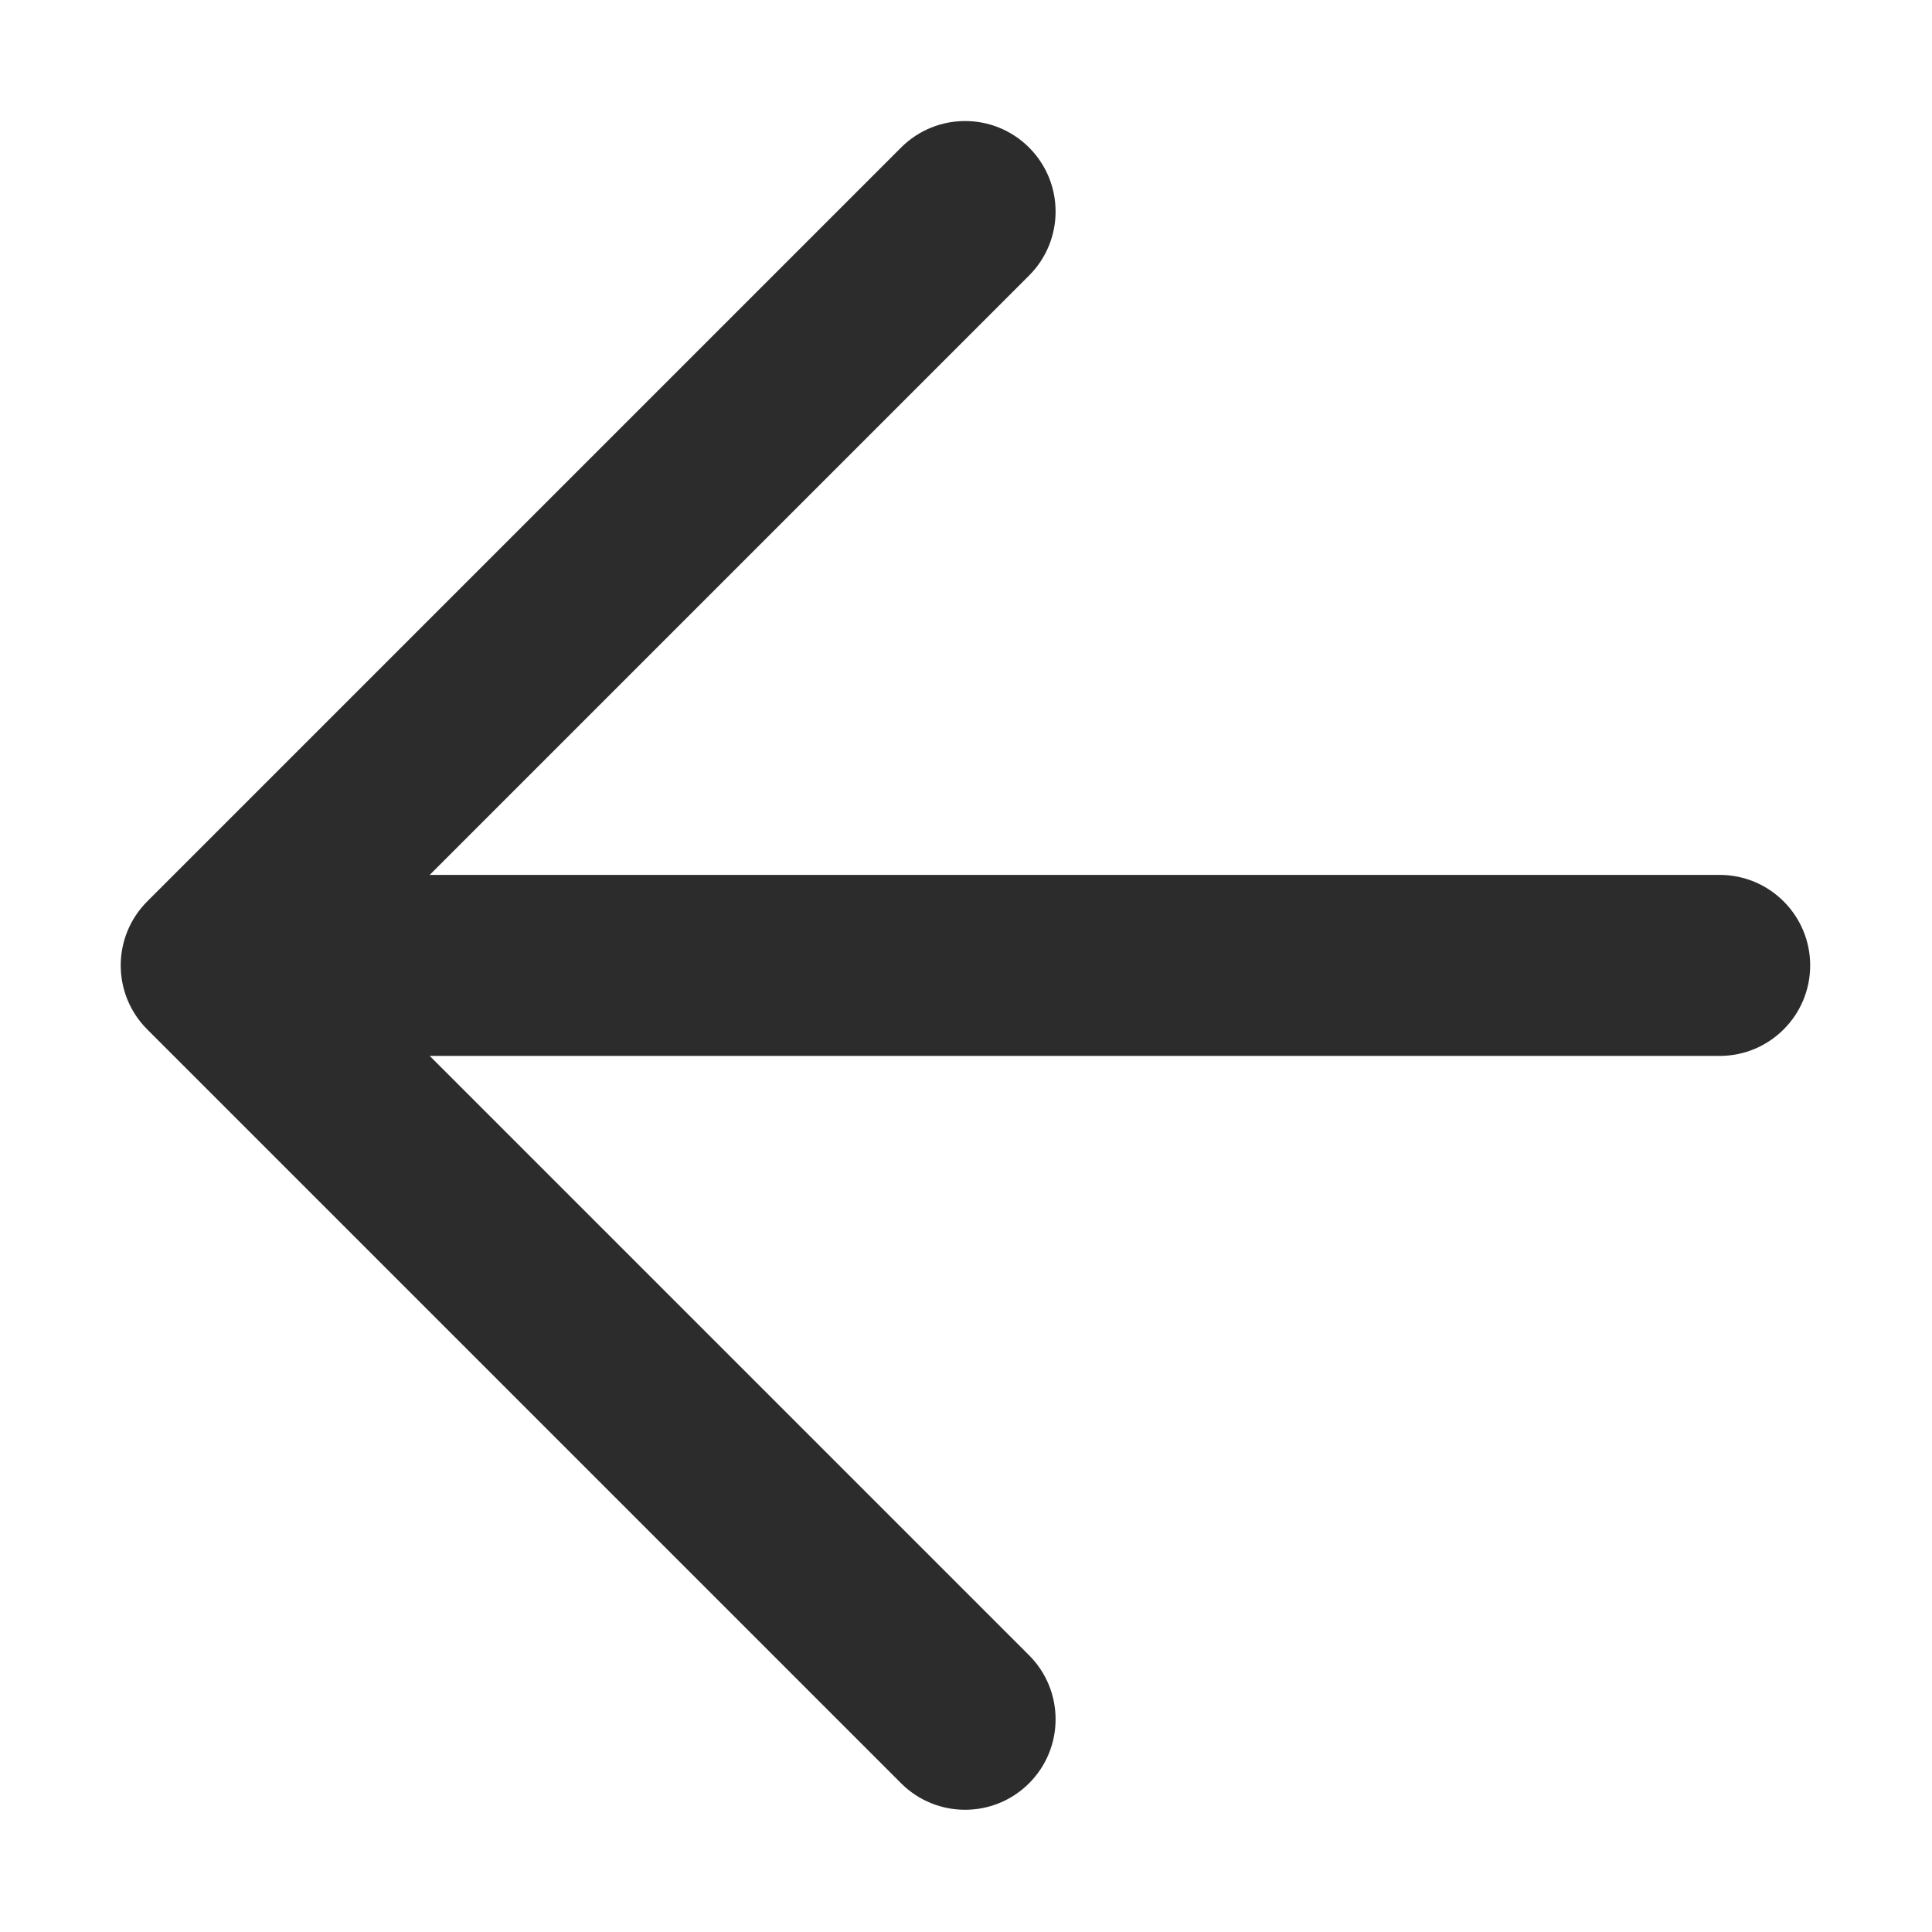 <?xml version="1.0" standalone="no"?><!DOCTYPE svg PUBLIC "-//W3C//DTD SVG 1.1//EN" "http://www.w3.org/Graphics/SVG/1.1/DTD/svg11.dtd"><svg t="1587548104057" class="icon" viewBox="0 0 1024 1024" version="1.1" xmlns="http://www.w3.org/2000/svg" p-id="40323" xmlns:xlink="http://www.w3.org/1999/xlink" width="200" height="200"><defs><style type="text/css"></style></defs><path d="M911.461 463.714 227.763 463.714l317.671-317.671c18.734-18.734 18.734-49.106 0-67.84l0 0c-18.734-18.734-49.106-18.734-67.84 0L78.032 477.765c-0.56 0.56-1.103 1.133-1.634 1.719-0.254 0.279-0.492 0.568-0.738 0.852-0.265 0.306-0.534 0.609-0.791 0.922-0.302 0.366-0.587 0.741-0.876 1.114-0.186 0.24-0.377 0.476-0.558 0.719-0.307 0.412-0.599 0.832-0.89 1.253-0.151 0.218-0.307 0.432-0.454 0.652-0.291 0.433-0.566 0.871-0.84 1.311-0.139 0.222-0.281 0.442-0.416 0.666-0.26 0.432-0.507 0.87-0.752 1.308-0.138 0.248-0.28 0.493-0.414 0.743-0.222 0.414-0.432 0.833-0.642 1.253-0.144 0.289-0.291 0.576-0.429 0.868-0.181 0.384-0.352 0.771-0.523 1.157-0.15 0.34-0.302 0.679-0.444 1.023-0.142 0.345-0.275 0.692-0.409 1.039-0.152 0.394-0.305 0.788-0.448 1.187-0.108 0.304-0.208 0.611-0.31 0.917-0.148 0.445-0.297 0.89-0.433 1.342-0.082 0.27-0.155 0.542-0.231 0.814-0.137 0.485-0.272 0.97-0.394 1.461-0.062 0.253-0.117 0.508-0.176 0.761-0.117 0.506-0.232 1.012-0.334 1.524-0.051 0.261-0.093 0.523-0.14 0.784-0.09 0.502-0.181 1.005-0.256 1.512-0.044 0.301-0.077 0.604-0.115 0.906-0.059 0.468-0.123 0.934-0.169 1.406-0.04 0.402-0.062 0.805-0.092 1.208-0.027 0.377-0.062 0.75-0.081 1.129-0.039 0.79-0.06 1.581-0.06 2.372l0 0 0 0c0 0 0 0.001 0 0.001 0 0.79 0.021 1.581 0.06 2.37 0.018 0.379 0.054 0.753 0.081 1.13 0.03 0.402 0.052 0.804 0.092 1.206 0.046 0.472 0.109 0.939 0.169 1.407 0.039 0.302 0.071 0.604 0.115 0.905 0.075 0.509 0.165 1.011 0.256 1.513 0.047 0.261 0.088 0.522 0.14 0.783 0.101 0.513 0.217 1.019 0.334 1.526 0.058 0.253 0.113 0.508 0.175 0.759 0.122 0.491 0.258 0.977 0.395 1.463 0.077 0.271 0.149 0.542 0.23 0.813 0.136 0.451 0.284 0.897 0.433 1.344 0.101 0.305 0.202 0.611 0.309 0.915 0.143 0.4 0.296 0.795 0.449 1.19 0.134 0.346 0.266 0.692 0.408 1.036 0.143 0.345 0.295 0.686 0.446 1.026 0.171 0.386 0.341 0.772 0.522 1.154 0.139 0.293 0.286 0.581 0.43 0.87 0.209 0.419 0.419 0.837 0.641 1.25 0.135 0.251 0.277 0.497 0.415 0.746 0.245 0.437 0.491 0.874 0.751 1.306 0.136 0.225 0.278 0.446 0.419 0.669 0.274 0.438 0.548 0.876 0.838 1.308 0.148 0.221 0.305 0.437 0.456 0.656 0.291 0.419 0.581 0.837 0.887 1.248 0.182 0.246 0.375 0.483 0.562 0.725 0.288 0.371 0.572 0.745 0.872 1.109 0.259 0.316 0.531 0.621 0.798 0.929 0.244 0.281 0.48 0.567 0.732 0.844 0.532 0.586 1.077 1.161 1.636 1.721l399.561 399.561c18.734 18.734 49.106 18.734 67.84 0l0 0c18.734-18.734 18.734-49.106 0-67.84L227.763 559.655l683.697 0c26.493 0 47.971-21.477 47.971-47.971l0 0C959.431 485.191 937.954 463.714 911.461 463.714z" p-id="40324" fill="#2c2c2c"></path></svg>